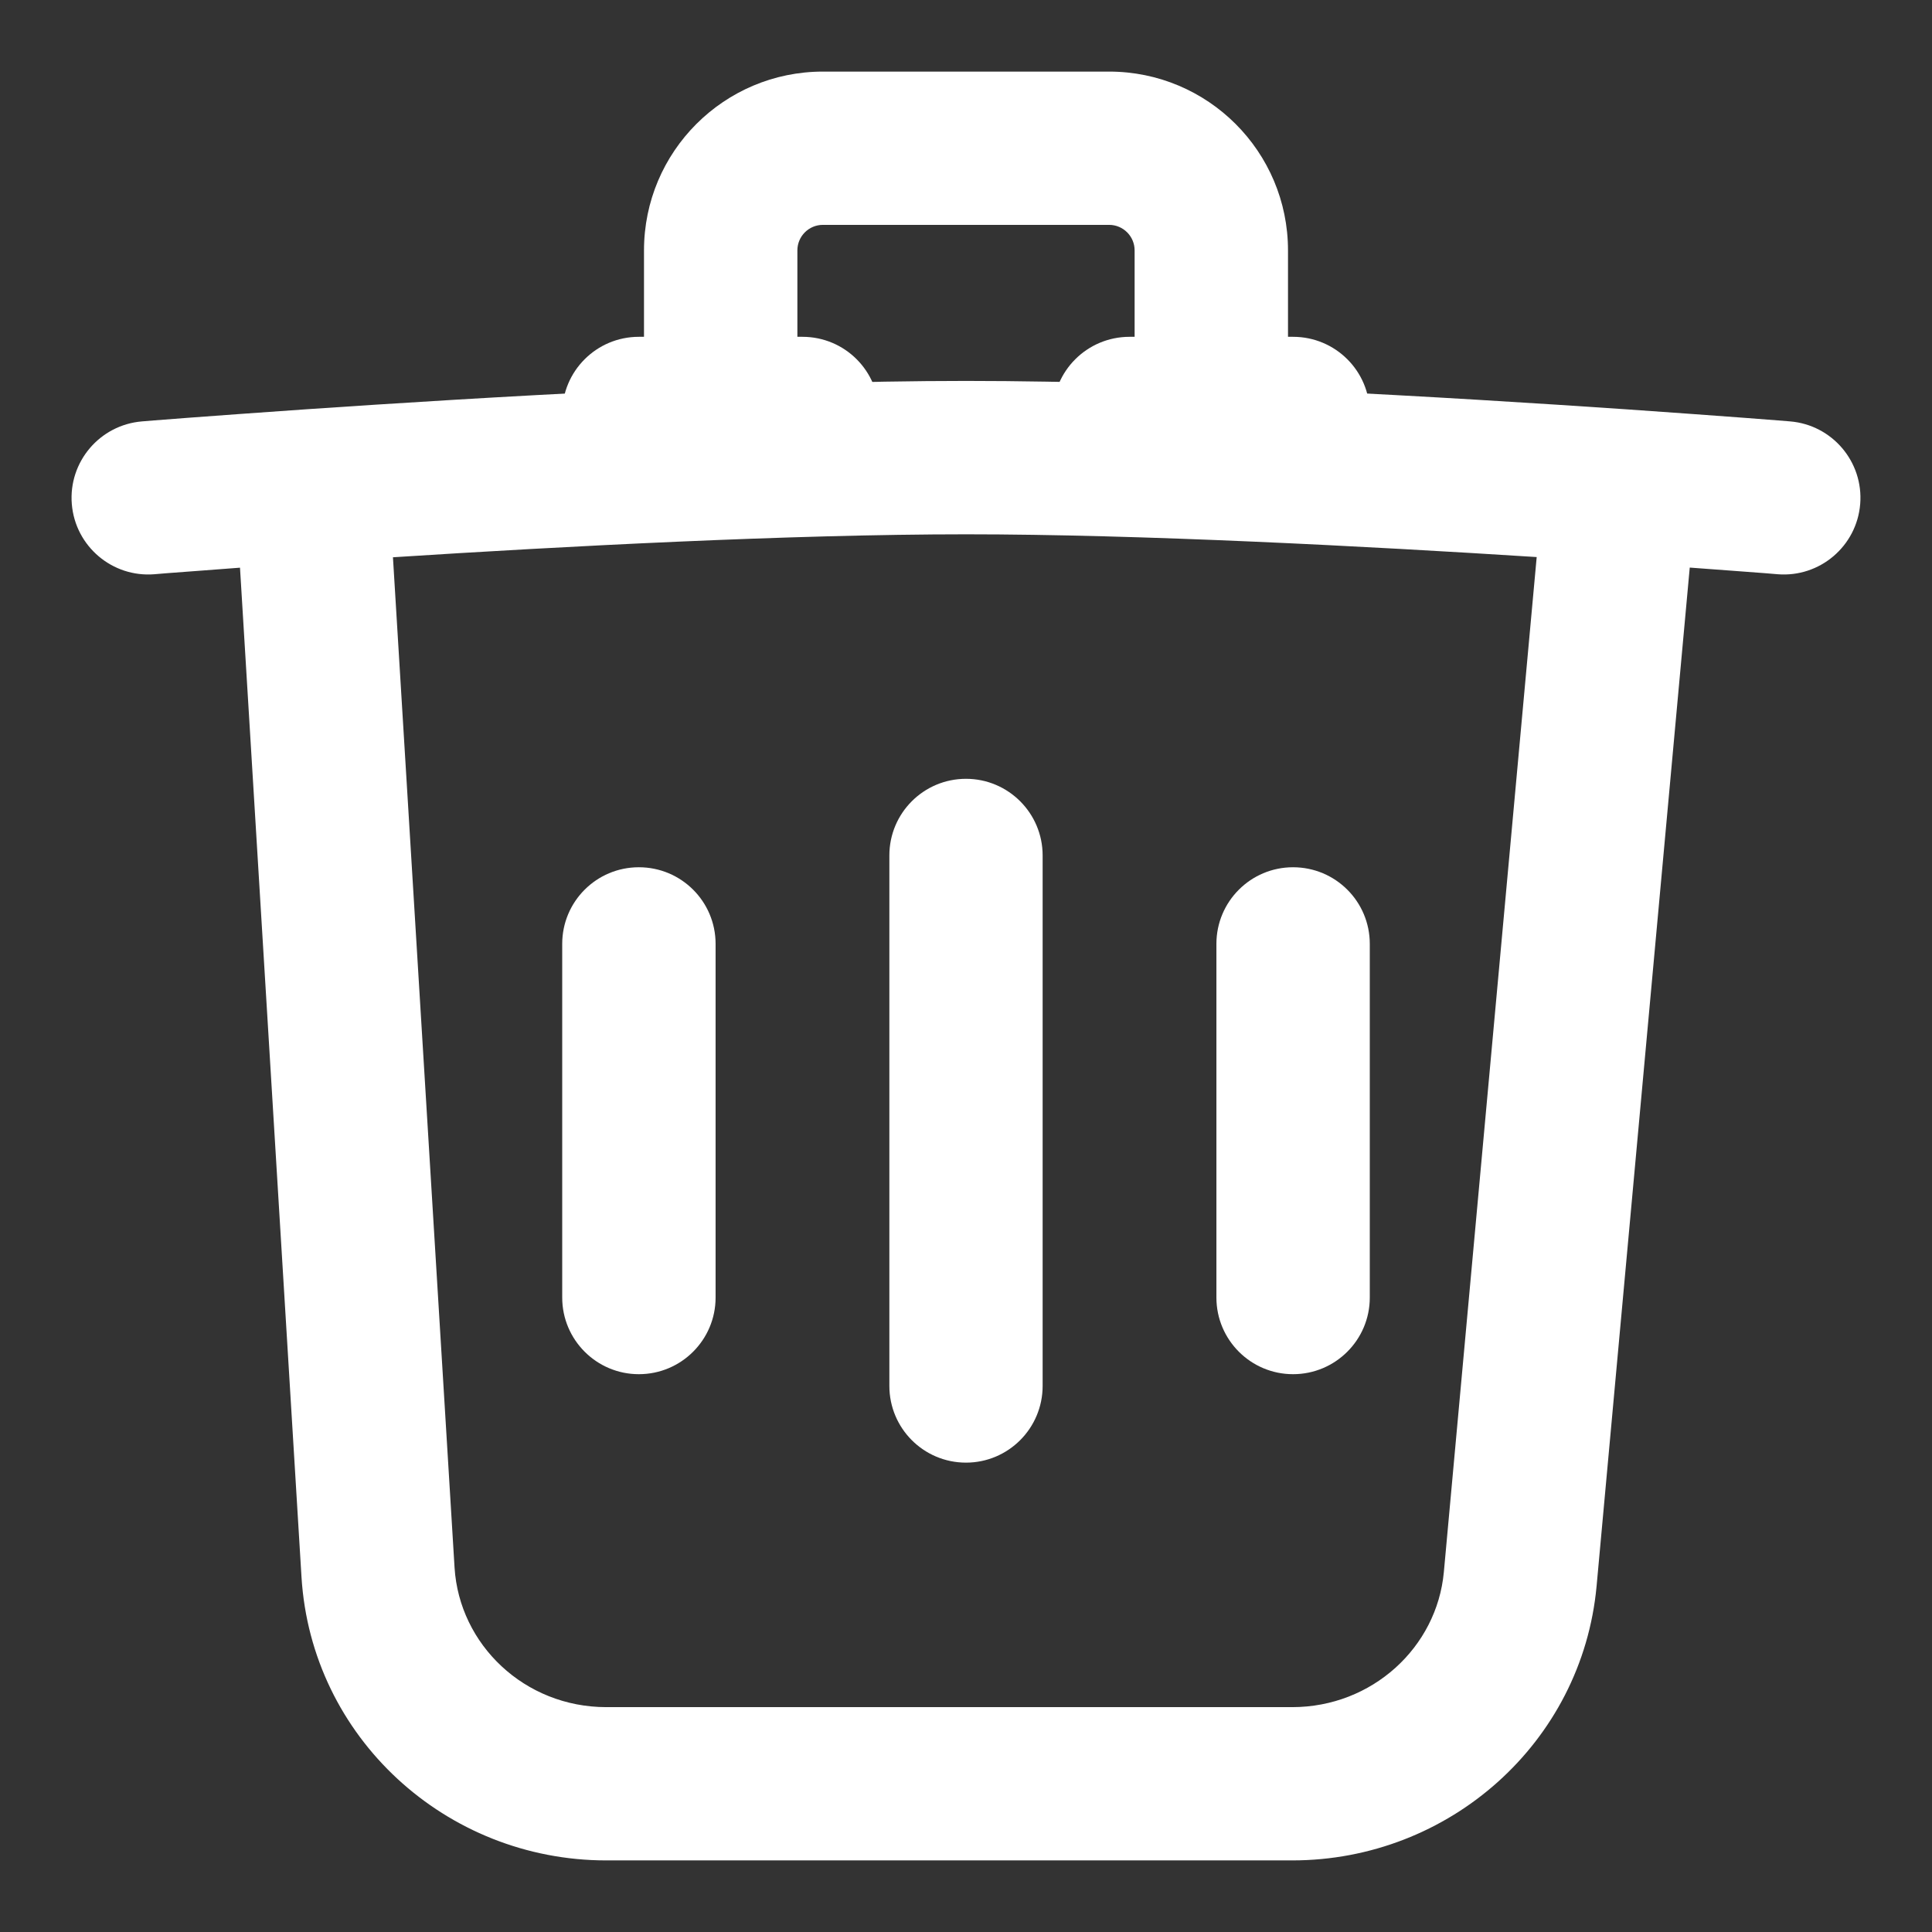 <svg width="18" height="18" viewBox="0 0 18 18" fill="none" xmlns="http://www.w3.org/2000/svg">
<rect x="0" y="0" width="18" height="18" fill="#333333" stroke="none"/>
<path fill-rule="evenodd" clip-rule="evenodd" d="M3.661 5.192L4.235 14.605C4.28 15.325 4.889 15.905 5.649 15.905H12.039C12.783 15.905 13.387 15.349 13.452 14.647L14.317 5.19C12.734 5.089 10.625 4.978 9 4.978C7.367 4.978 5.246 5.09 3.661 5.192ZM15.743 5.288C15.897 5.299 16.033 5.309 16.147 5.318C16.279 5.328 16.383 5.336 16.454 5.341L16.561 5.35C16.954 5.382 17.299 5.089 17.331 4.696C17.363 4.303 17.07 3.958 16.677 3.926L16.566 3.917C16.494 3.912 16.389 3.903 16.255 3.893C15.987 3.873 15.604 3.845 15.144 3.813C13.533 3.703 10.944 3.549 9 3.549C7.056 3.549 4.467 3.703 2.856 3.813C2.395 3.845 2.013 3.873 1.745 3.893C1.611 3.903 1.506 3.912 1.434 3.917L1.324 3.926C0.93 3.958 0.637 4.303 0.669 4.696C0.701 5.089 1.046 5.382 1.439 5.35M1.439 5.35L1.546 5.341C1.617 5.336 1.72 5.328 1.853 5.318C1.962 5.31 2.09 5.3 2.236 5.289L2.809 14.693C2.901 16.186 4.154 17.333 5.649 17.333H12.039C13.502 17.333 14.74 16.235 14.875 14.778L15.743 5.288" fill="white"/>
<path fill-rule="evenodd" clip-rule="evenodd" d="M7.667 2.095C7.535 2.095 7.429 2.202 7.429 2.333V3.852C7.429 4.246 7.109 4.566 6.714 4.566C6.32 4.566 6 4.246 6 3.852V2.333C6 1.413 6.746 0.667 7.667 0.667H10.333C11.254 0.667 12 1.413 12 2.333V3.852C12 4.246 11.68 4.566 11.286 4.566C10.891 4.566 10.571 4.246 10.571 3.852V2.333C10.571 2.202 10.465 2.095 10.333 2.095H7.667Z" fill="white"/>
<path fill-rule="evenodd" clip-rule="evenodd" d="M5.238 3.852C5.238 3.457 5.558 3.138 5.952 3.138L7.476 3.138C7.871 3.138 8.19 3.457 8.19 3.852C8.19 4.246 7.871 4.566 7.476 4.566H5.952C5.558 4.566 5.238 4.246 5.238 3.852Z" fill="white"/>
<path fill-rule="evenodd" clip-rule="evenodd" d="M9.809 3.852C9.809 3.457 10.129 3.138 10.524 3.138H12.047C12.442 3.138 12.762 3.457 12.762 3.852C12.762 4.246 12.442 4.566 12.047 4.566H10.524C10.129 4.566 9.809 4.246 9.809 3.852Z" fill="white"/>
<path fill-rule="evenodd" clip-rule="evenodd" d="M9 7.256C9.394 7.256 9.714 7.576 9.714 7.97V12.912C9.714 13.307 9.394 13.627 9 13.627C8.605 13.627 8.286 13.307 8.286 12.912V7.97C8.286 7.576 8.605 7.256 9 7.256Z" fill="white"/>
<path fill-rule="evenodd" clip-rule="evenodd" d="M5.952 8.08C6.347 8.08 6.667 8.399 6.667 8.794V12.089C6.667 12.483 6.347 12.803 5.952 12.803C5.558 12.803 5.238 12.483 5.238 12.089V8.794C5.238 8.399 5.558 8.08 5.952 8.08Z" fill="white"/>
<path fill-rule="evenodd" clip-rule="evenodd" d="M12.047 8.08C12.442 8.08 12.762 8.399 12.762 8.794V12.089C12.762 12.483 12.442 12.803 12.047 12.803C11.653 12.803 11.333 12.483 11.333 12.089V8.794C11.333 8.399 11.653 8.08 12.047 8.08Z" fill="white"/>
</svg>
